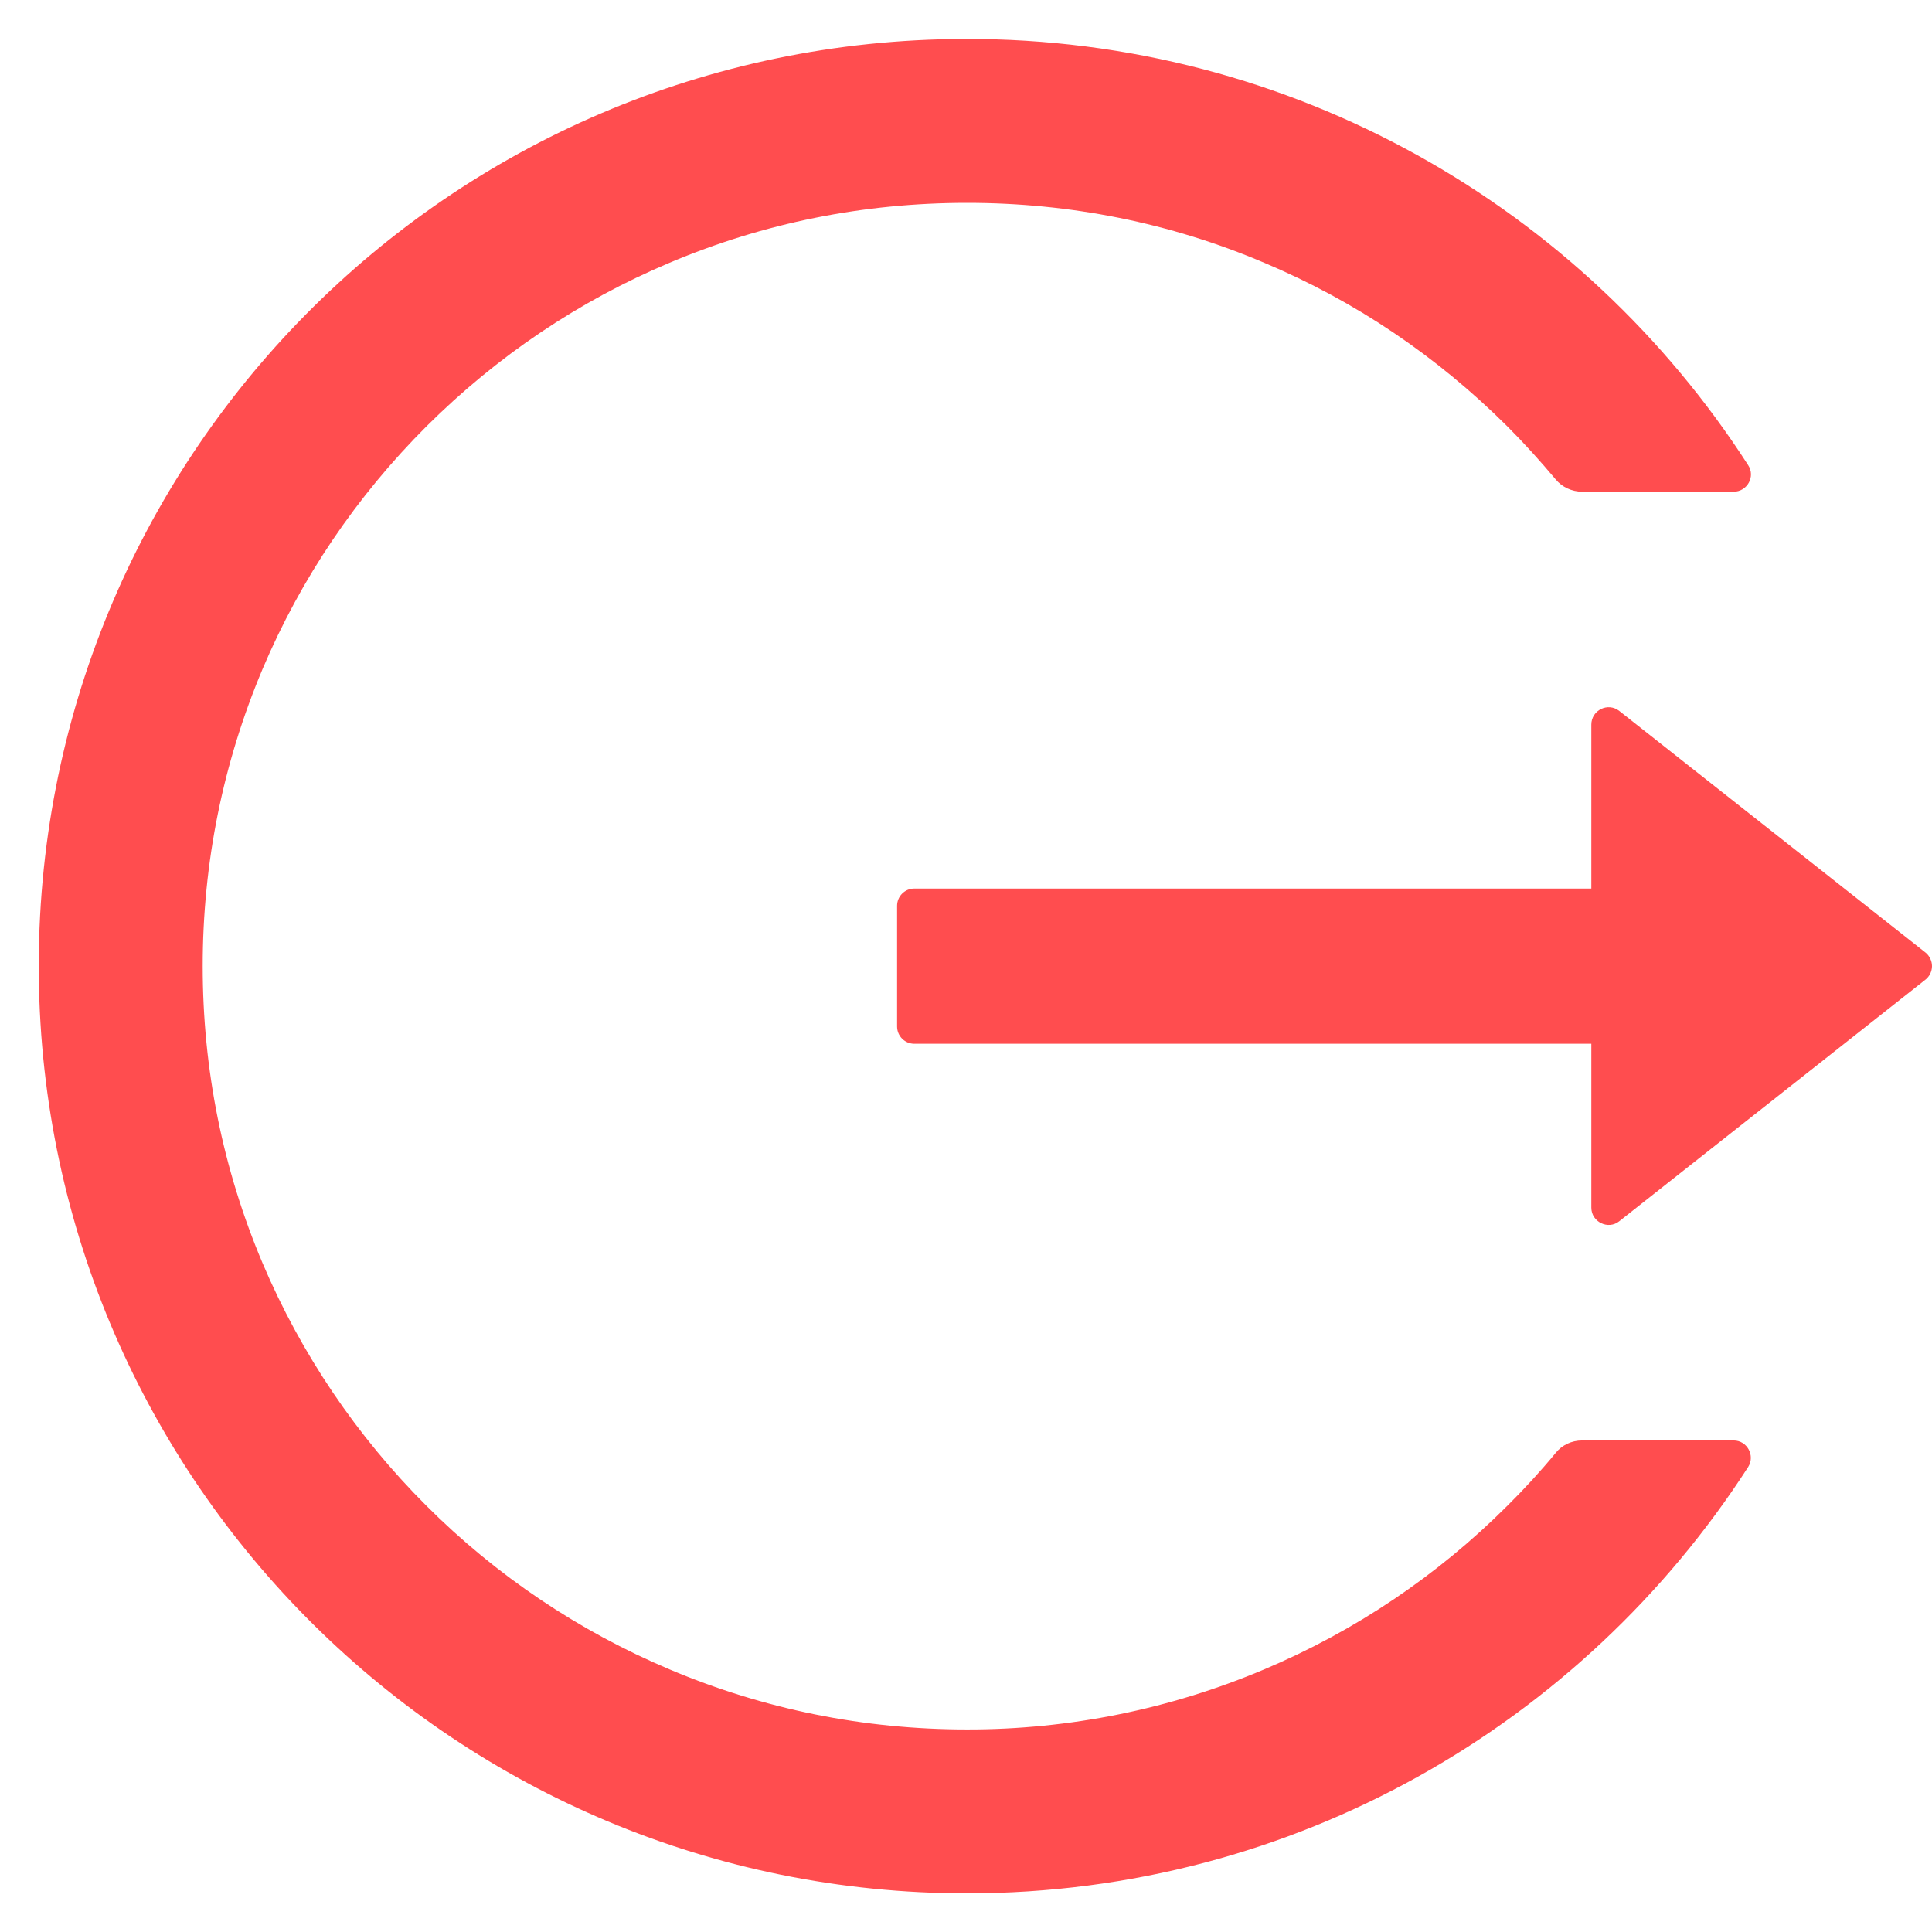 <svg xmlns="http://www.w3.org/2000/svg" width="12" height="12" viewBox="0 0 12 12" fill="none">
  <g clip-path="url(#clip0_531_1776)">
    <path d="M10.768 8.947H9.827C9.762 8.947 9.702 8.975 9.662 9.025C9.568 9.139 9.468 9.248 9.362 9.353C8.929 9.786 8.416 10.131 7.852 10.369C7.268 10.616 6.64 10.743 6.006 10.742C5.364 10.742 4.743 10.616 4.159 10.369C3.595 10.131 3.082 9.786 2.649 9.353C2.216 8.921 1.87 8.409 1.631 7.846C1.384 7.262 1.259 6.642 1.259 6.001C1.259 5.359 1.385 4.739 1.631 4.155C1.87 3.591 2.213 3.084 2.649 2.648C3.086 2.213 3.594 1.87 4.159 1.632C4.743 1.385 5.364 1.26 6.006 1.26C6.647 1.26 7.269 1.384 7.852 1.632C8.418 1.87 8.925 2.213 9.362 2.648C9.468 2.754 9.567 2.864 9.662 2.977C9.702 3.026 9.764 3.054 9.827 3.054H10.768C10.852 3.054 10.905 2.96 10.858 2.889C9.831 1.293 8.033 0.236 5.991 0.242C2.782 0.25 0.209 2.855 0.241 6.06C0.273 9.214 2.842 11.76 6.006 11.76C8.043 11.76 9.832 10.704 10.858 9.112C10.903 9.041 10.852 8.947 10.768 8.947ZM11.959 5.916L10.058 4.416C9.987 4.36 9.884 4.411 9.884 4.501V5.519H5.679C5.62 5.519 5.572 5.567 5.572 5.626V6.376C5.572 6.435 5.62 6.483 5.679 6.483H9.884V7.501C9.884 7.59 9.989 7.641 10.058 7.585L11.959 6.085C11.972 6.075 11.982 6.062 11.989 6.048C11.996 6.033 12 6.017 12 6.001C12 5.984 11.996 5.968 11.989 5.954C11.982 5.939 11.972 5.926 11.959 5.916Z" fill="#FF4D4F"/>
  </g>
  <defs>
    <clipPath id="clip0_531_1776">
      <rect width="12" height="12" fill="white"/>
    </clipPath>
  </defs>
</svg>